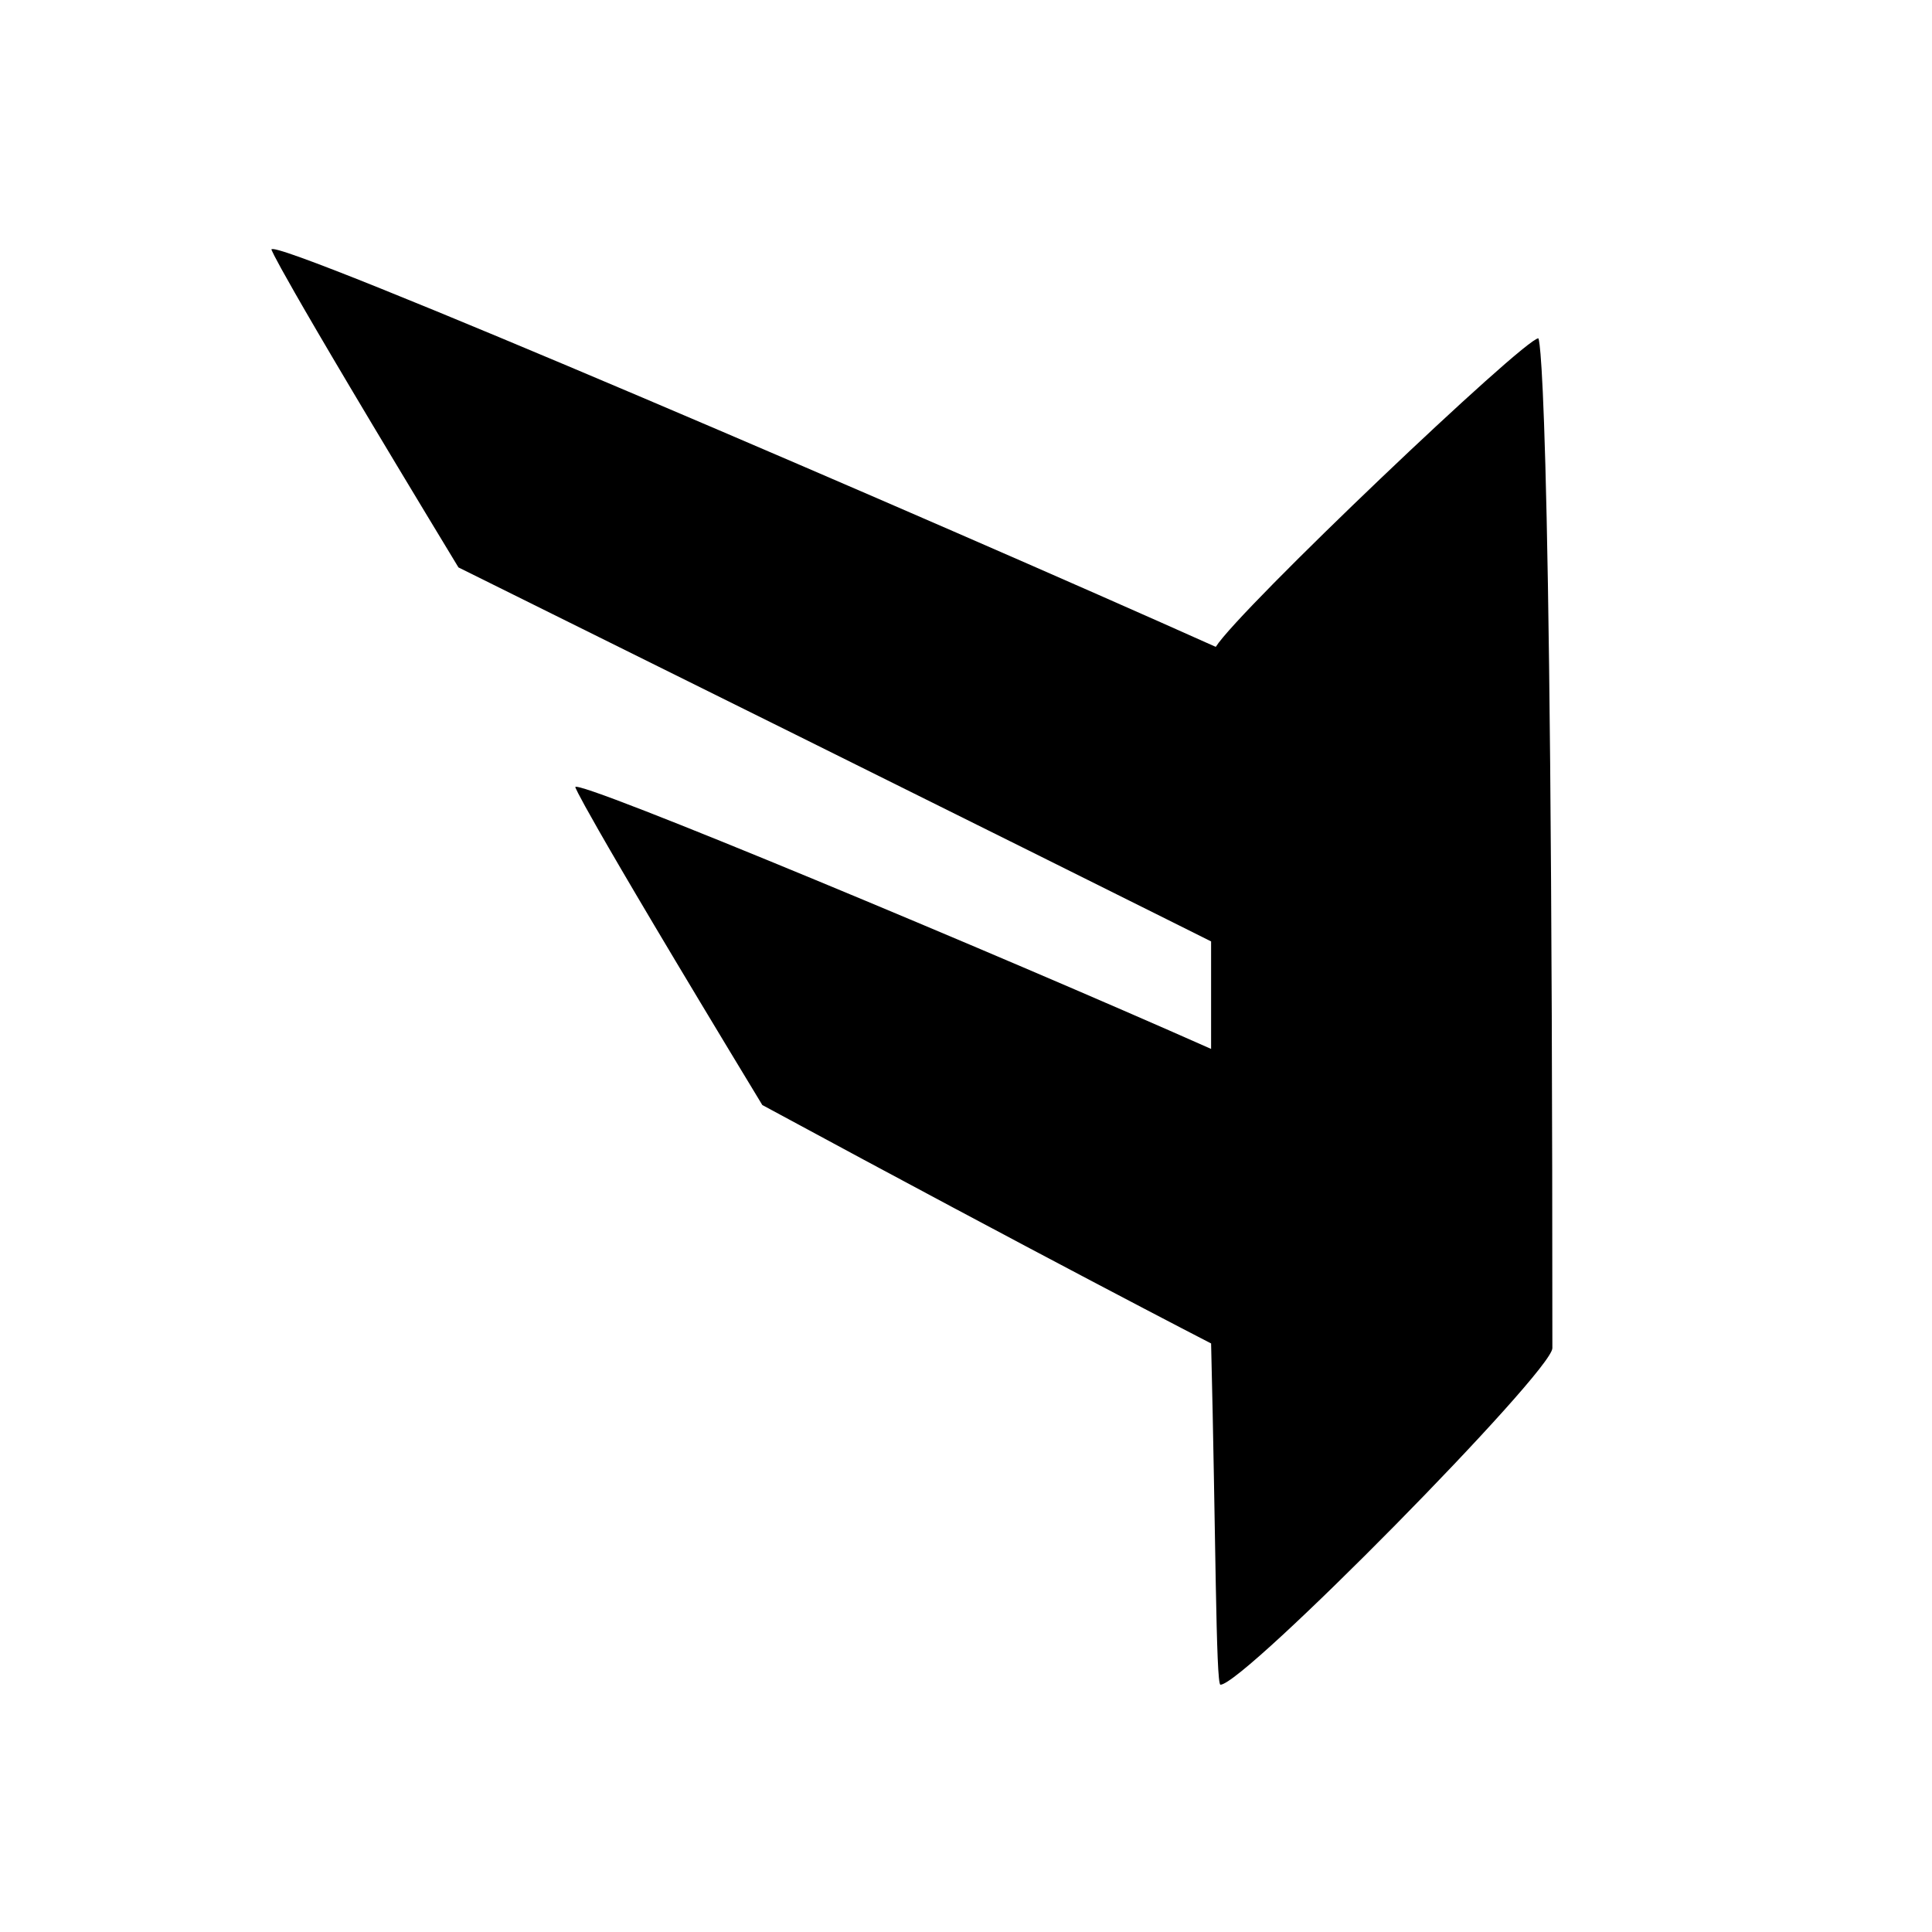 <?xml version="1.0" encoding="utf-8"?>
<!-- Generator: Adobe Illustrator 23.0.2, SVG Export Plug-In . SVG Version: 6.00 Build 0)  -->
<svg version="1.1" id="Capa_1" xmlns="http://www.w3.org/2000/svg" xmlns:xlink="http://www.w3.org/1999/xlink" x="0px" y="0px"
	 viewBox="0 0 1000 1000" style="enable-background:new 0 0 1000 1000;" xml:space="preserve">
<path d="M796.24,175.12c-7.26,0-154.86,140.34-166.96,159.7C488.94,271.91,140.5,121.89,140.5,129.15c0,0,0,4.84,96.79,164.54
	c268.59,133.08,389.57,193.58,389.57,193.58c0,16.94,0,36.3,0,55.65c-108.89-48.39-329.08-140.34-329.08-135.5
	c0,0,0,4.84,96.79,164.54c147.6,79.85,232.29,123.41,232.29,123.41c2.42,96.79,2.42,176.64,4.84,176.64
	c12.1,0,171.8-162.12,171.8-174.22C803.5,175.12,796.24,175.12,796.24,175.12z"/>
</svg>
